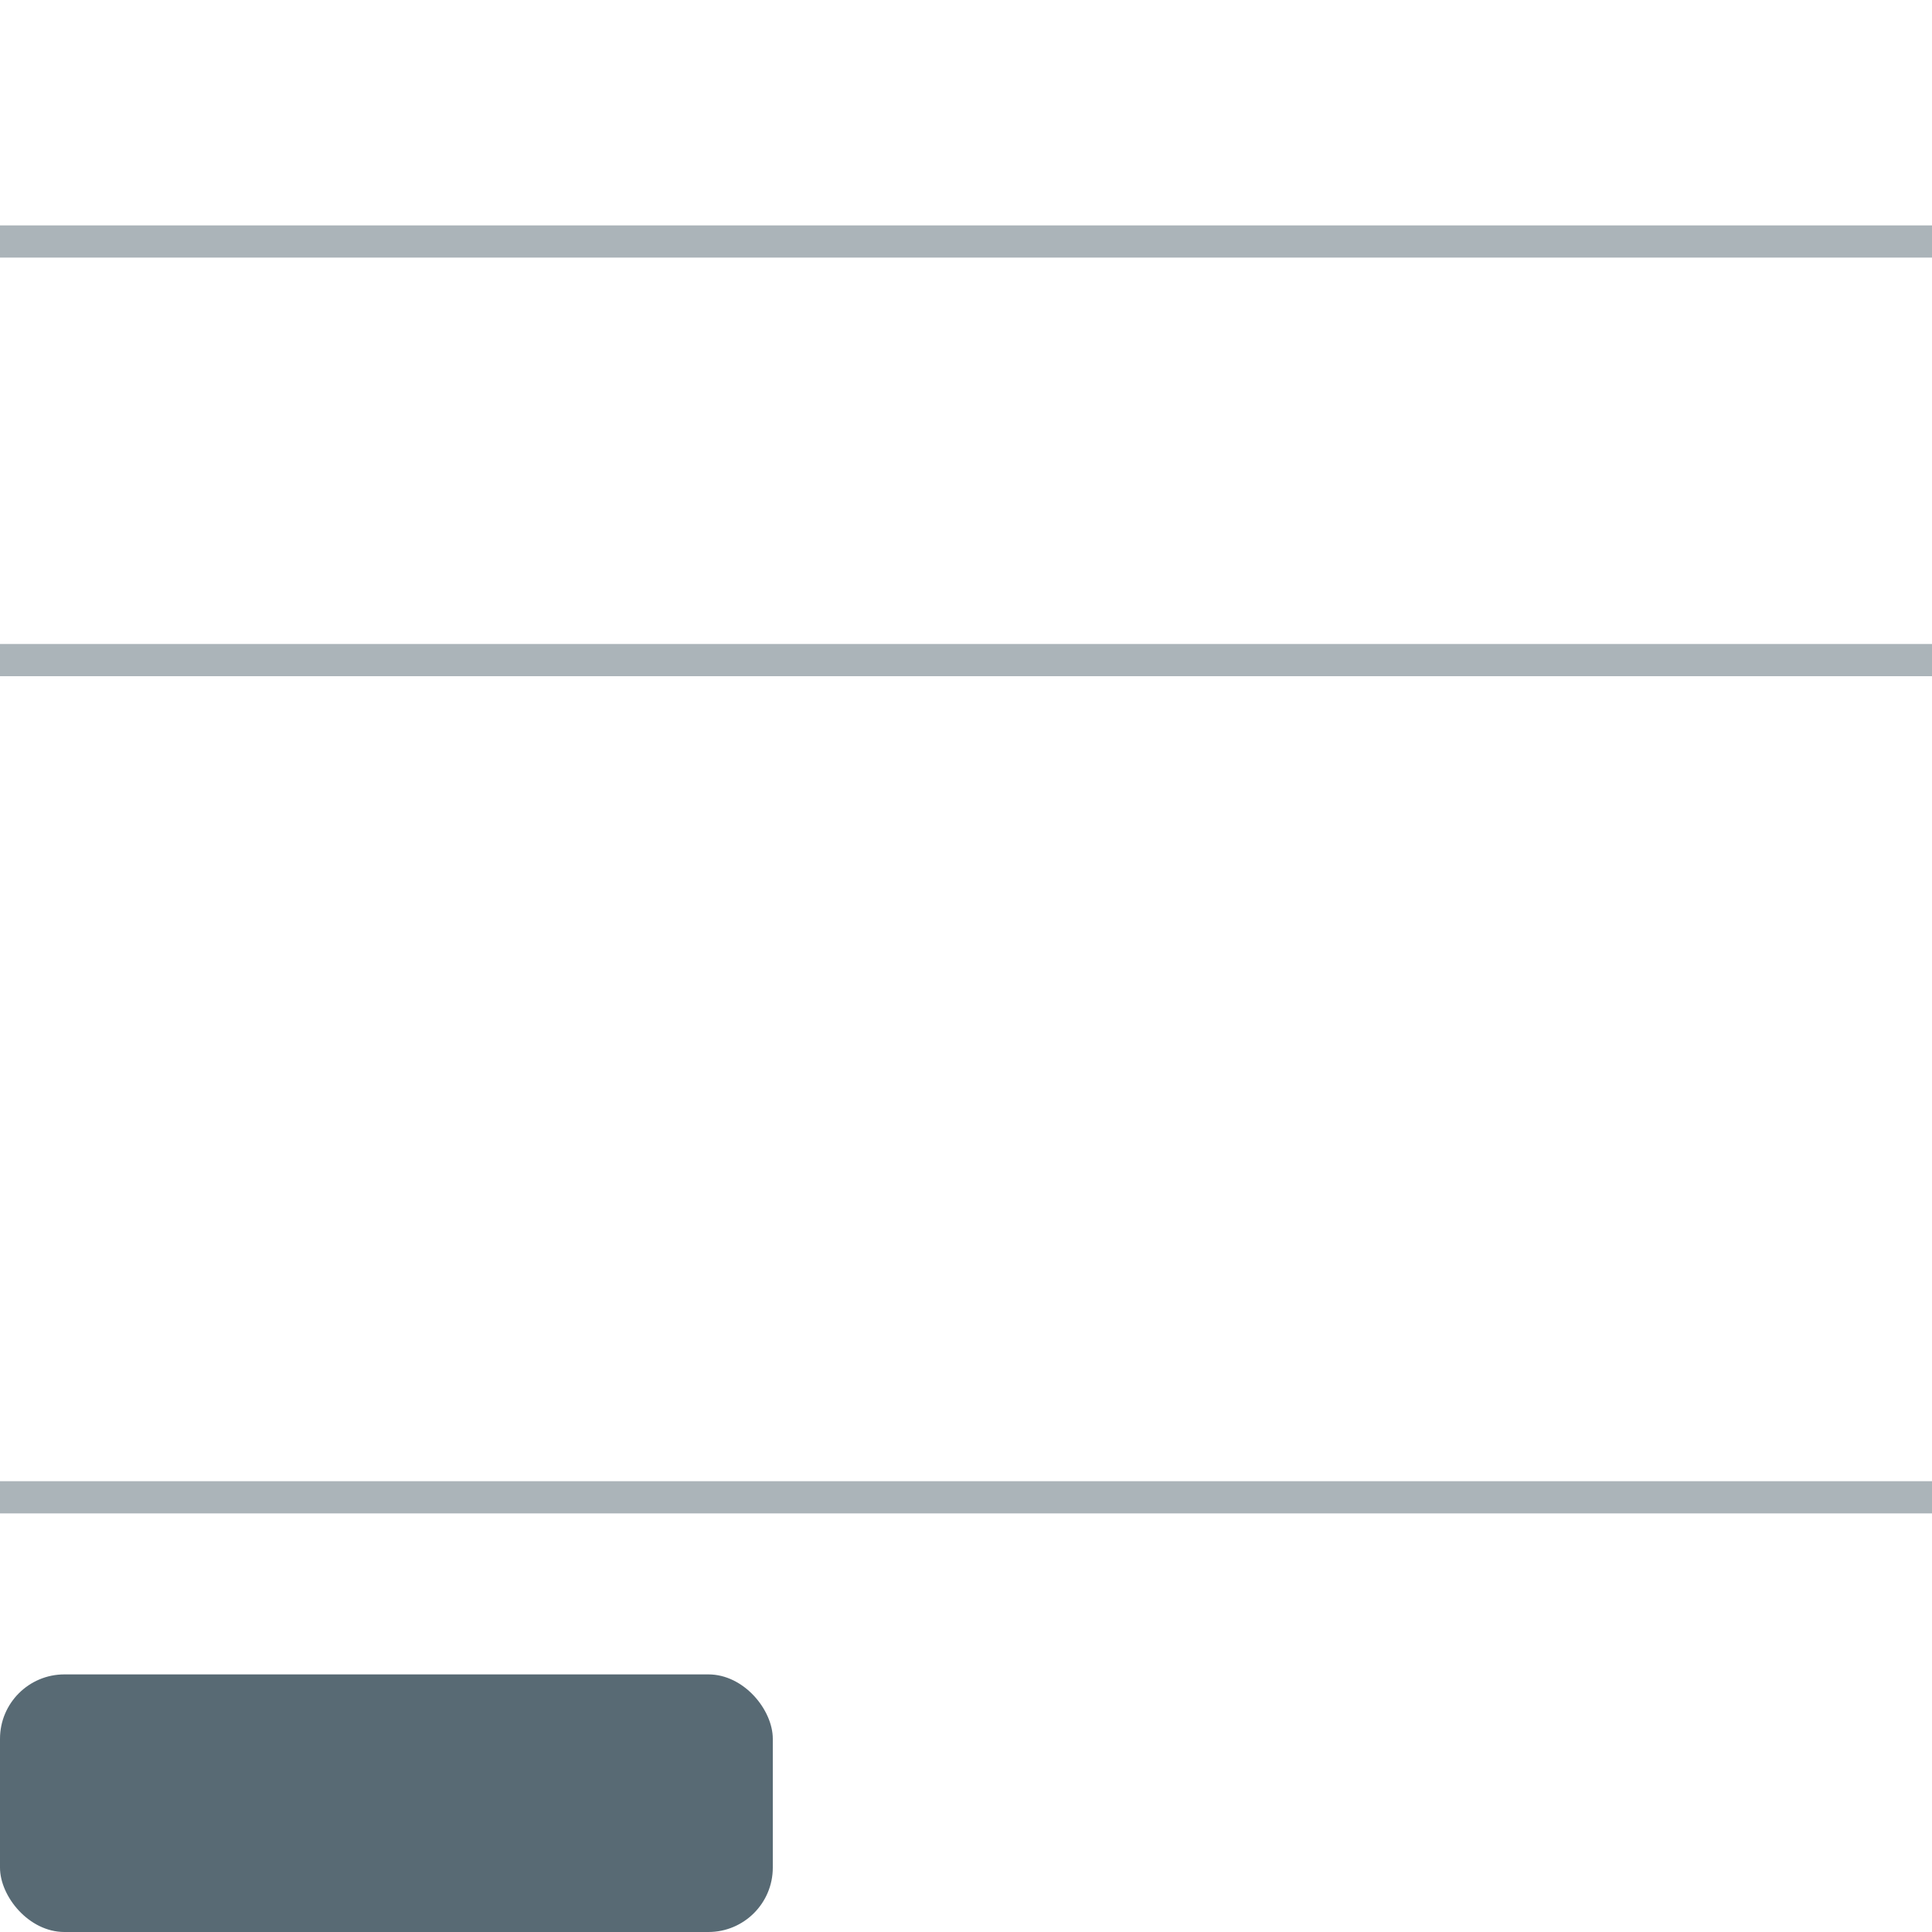 <svg width="60" height="60" viewBox="0 0 60 60" fill="none" xmlns="http://www.w3.org/2000/svg">
<rect opacity="0.5" y="7" width="60" height="1" fill="#586A74"/>
<rect opacity="0.5" y="20" width="60" height="1" fill="#586A74"/>
<rect opacity="0.5" y="46" width="60" height="1" fill="#586A74"/>
<rect y="52" width="24" height="8" rx="2" fill="#586A74"/>
</svg>

